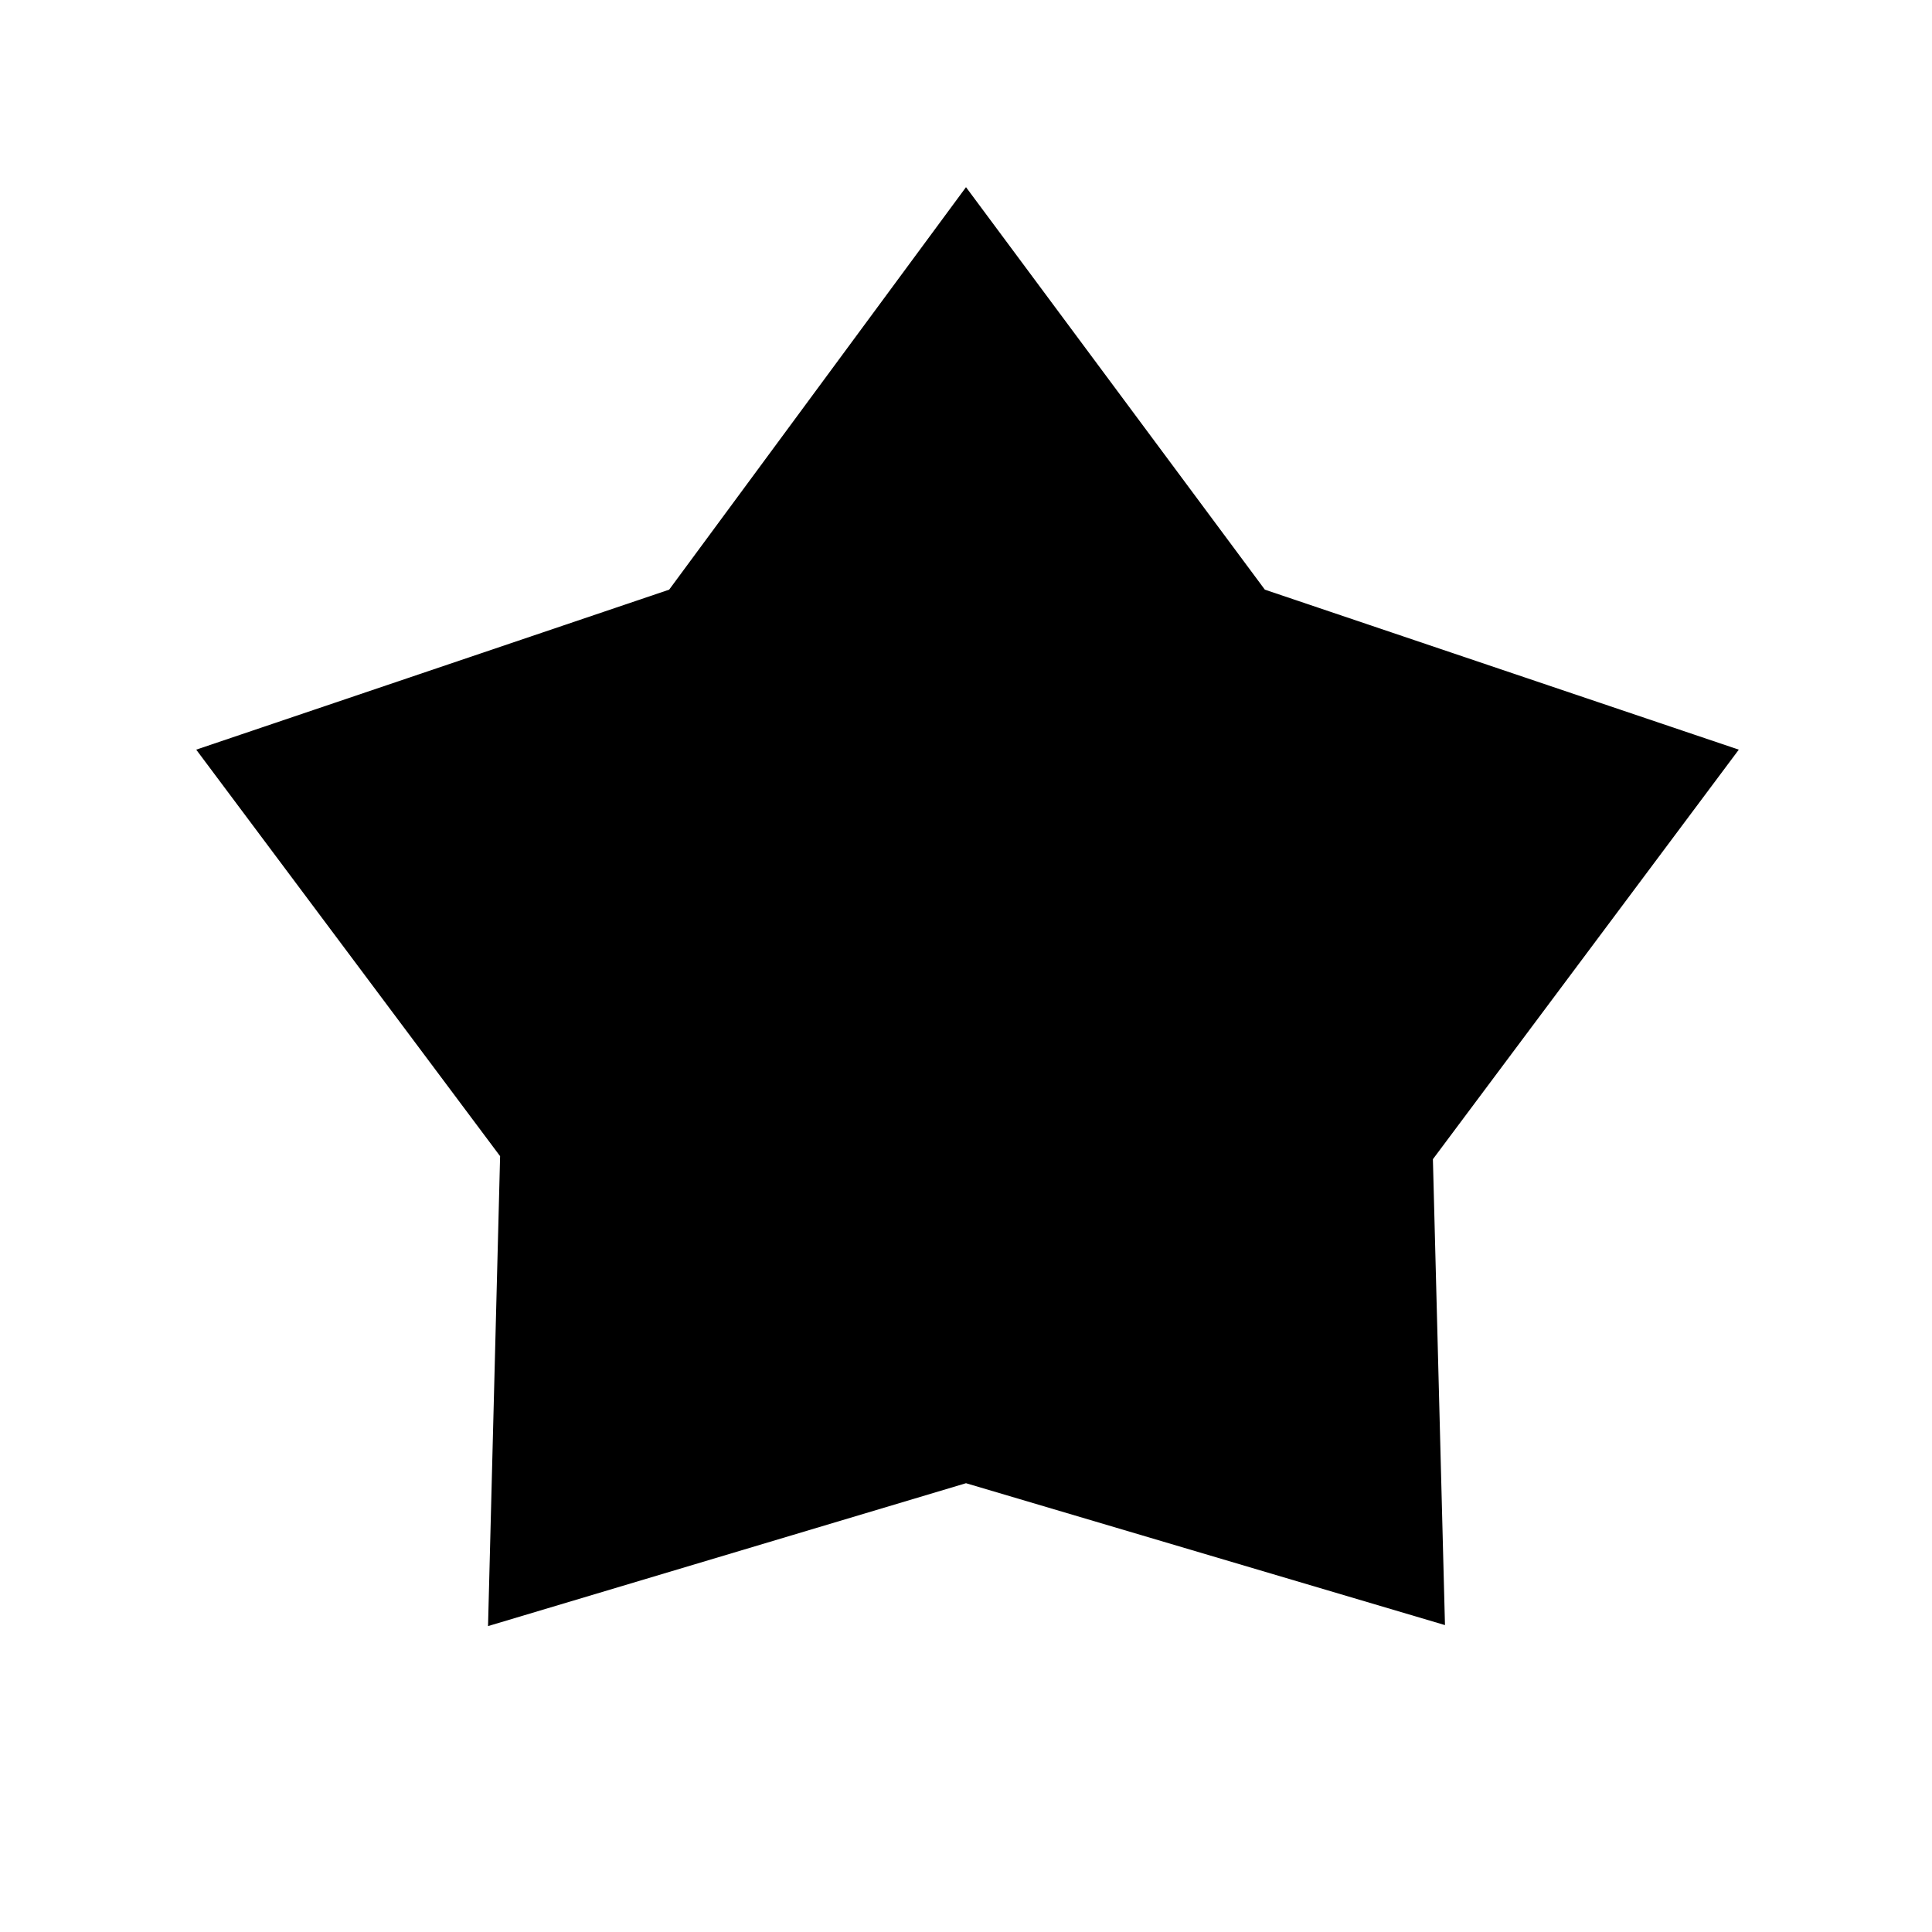 <svg xmlns="http://www.w3.org/2000/svg" height="48" viewBox="0 -960 960 960" width="48"><path d="M332.5-667 480-867l148.5 200L864-587.5 712-384l6 231.5L480-223l-237.5 71 6-233.5-151-202 235-79.5Z"/></svg>